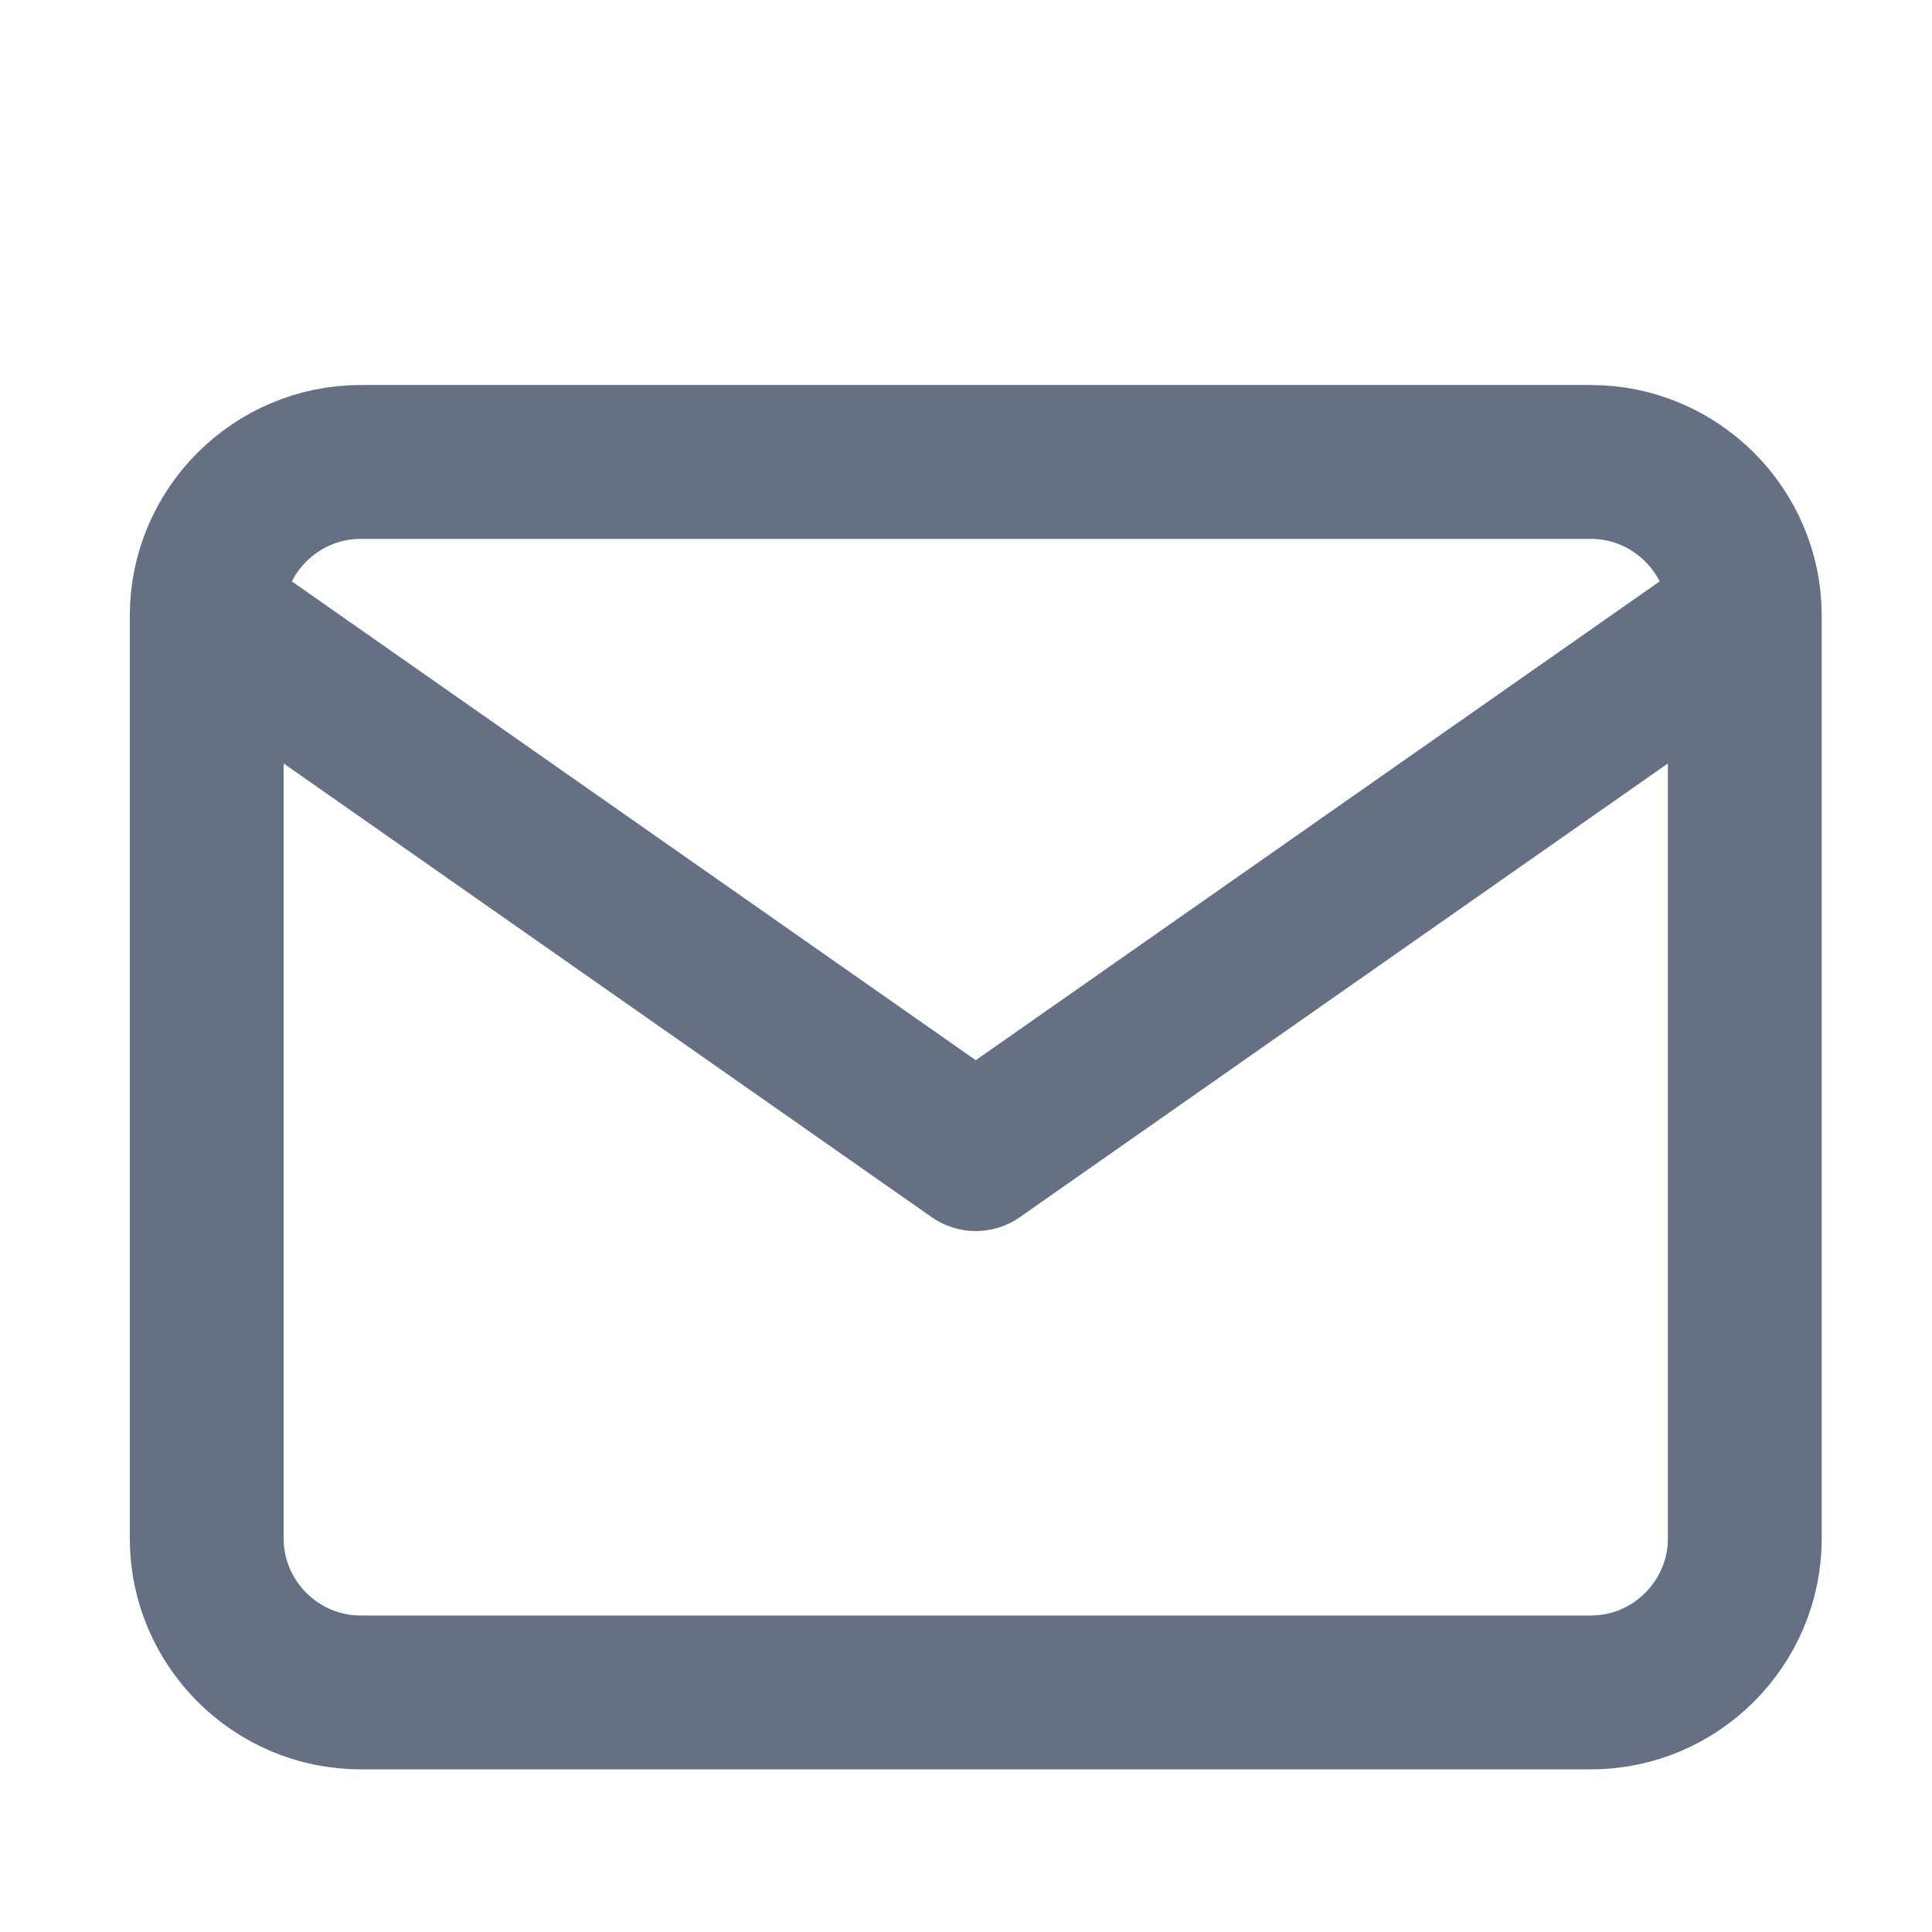 <svg width="19" height="19" viewBox="0 0 19 19" fill="none" xmlns="http://www.w3.org/2000/svg">
<path d="M17.159 6.055C17.159 5.224 16.478 4.543 15.646 4.543H3.546C2.714 4.543 2.033 5.224 2.033 6.055M17.159 6.055V15.131C17.159 15.963 16.478 16.644 15.646 16.644H3.546C2.714 16.644 2.033 15.963 2.033 15.131V6.055M17.159 6.055L9.596 11.35L2.033 6.055" stroke="#667085" stroke-width="1.513" stroke-linecap="round" stroke-linejoin="round"/>
</svg>

